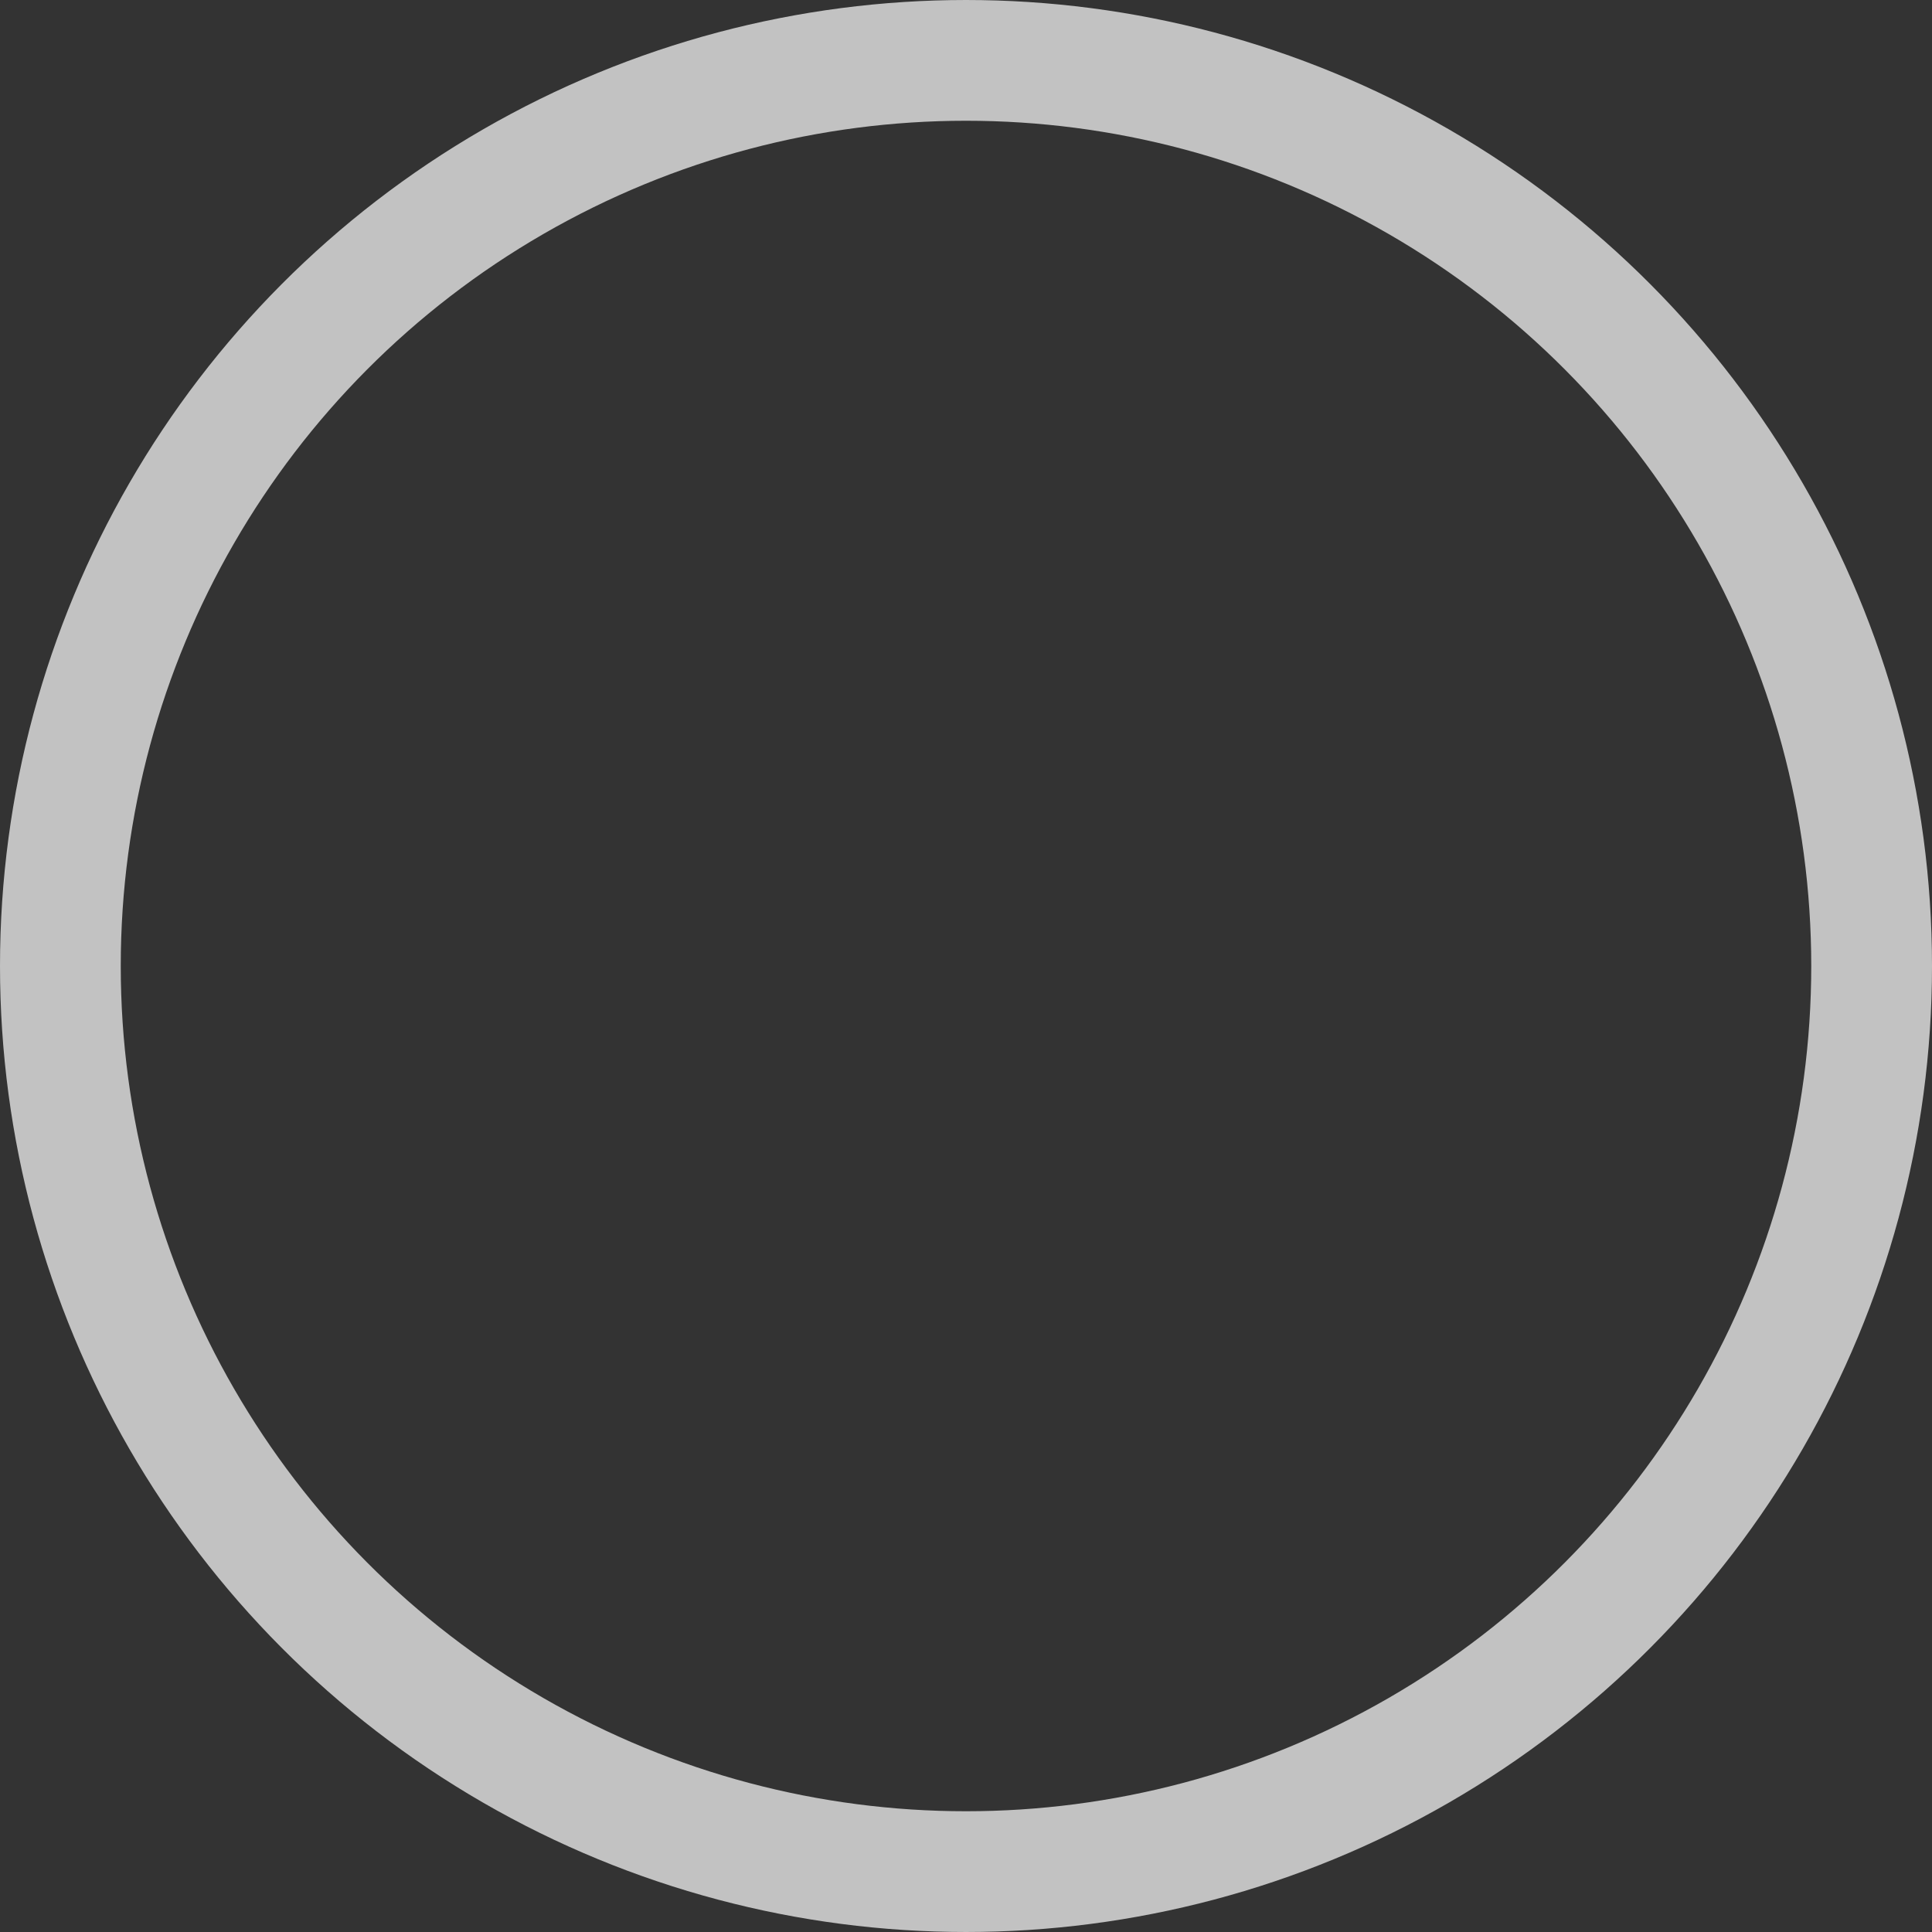 <?xml version="1.0" encoding="UTF-8"?>
<svg width="16px" height="16px" viewBox="0 0 16 16" version="1.1" xmlns="http://www.w3.org/2000/svg" xmlns:xlink="http://www.w3.org/1999/xlink">
    <rect x="0" y="0" width="16" height="16" fill="#333333" stroke="none"/>
    <!-- Generator: Sketch 55.2 (78181) - https://sketchapp.com -->
    <title>radio_guide_white_normal</title>
    <desc>Created with Sketch.</desc>
    <g id="radio_guide_white_normal" stroke="none" stroke-width="1" fill="none" fill-rule="evenodd" opacity="0.7">
        <circle id="椭圆形" stroke="#FFFFFF" cx="8" cy="8" r="7.5"></circle>
    </g>
</svg>